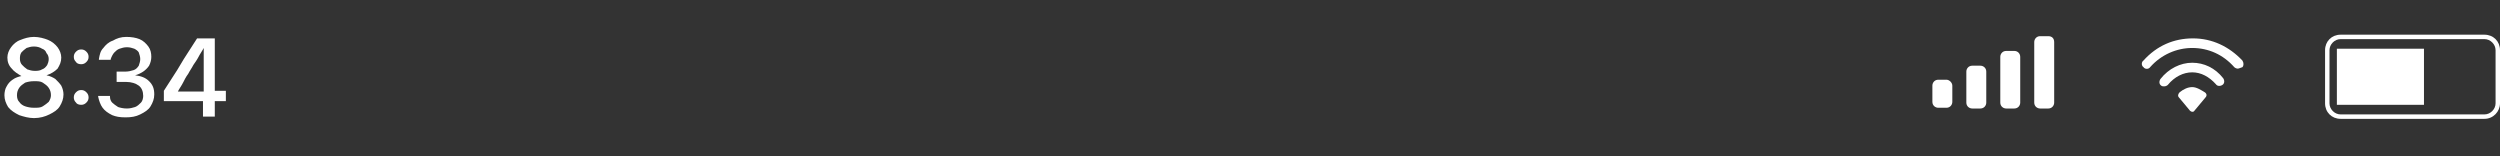 <?xml version="1.0" encoding="utf-8"?>
<!-- Generator: Adobe Illustrator 27.4.1, SVG Export Plug-In . SVG Version: 6.00 Build 0)  -->
<svg version="1.1" id="Layer_1" xmlns="http://www.w3.org/2000/svg" xmlns:xlink="http://www.w3.org/1999/xlink" x="0px" y="0px"
	 viewBox="0 0 338.7 21.2" style="enable-background:new 0 0 338.7 21.2;" xml:space="preserve">
<rect x="0" y="0" width="338.7" height="21.2" fill="#333333" stroke="none"/>
<style type="text/css">
	.st0{fill:#FFFFFF;}
</style>
<path class="st0" d="M263.7,10.8h-1.1c-0.5,0-0.8,0.4-0.8,0.8v2.2c0,0.5,0.4,0.8,0.8,0.8h1.1c0.5,0,0.8-0.4,0.8-0.8v-2.2
	C264.5,11.2,264.1,10.8,263.7,10.8z"/>
<path class="st0" d="M268.3,8.9h-1.1c-0.5,0-0.8,0.4-0.8,0.8v4.2c0,0.5,0.4,0.8,0.8,0.8h1.1c0.5,0,0.8-0.4,0.8-0.8V9.7
	C269.1,9.2,268.7,8.9,268.3,8.9z"/>
<path class="st0" d="M272.9,6.9h-1.1c-0.5,0-0.8,0.4-0.8,0.8v6.2c0,0.5,0.4,0.8,0.8,0.8h1.1c0.5,0,0.8-0.4,0.8-0.8V7.7
	C273.7,7.3,273.4,6.9,272.9,6.9z"/>
<path class="st0" d="M277.5,4.9h-1.1c-0.5,0-0.8,0.4-0.8,0.8v8.2c0,0.5,0.4,0.8,0.8,0.8h1.1c0.5,0,0.8-0.4,0.8-0.8V5.7
	C278.3,5.2,278,4.9,277.5,4.9z"/>
<path class="st0" d="M298.8,13.2c0.2-0.2,0.2-0.5-0.1-0.7c-0.5-0.3-1.1-0.7-1.7-0.7c-0.6,0-1.2,0.3-1.7,0.7
	c-0.2,0.2-0.3,0.5-0.1,0.7l1.5,1.8c0.2,0.2,0.5,0.2,0.6,0L298.8,13.2z"/>
<path class="st0" d="M293.2,11.7c-0.1,0-0.3,0-0.4-0.1c-0.3-0.2-0.3-0.6-0.1-0.9c1.1-1.4,2.7-2.2,4.3-2.2c1.6,0,3.1,0.7,4.2,2.1
	c0.2,0.3,0.2,0.7-0.1,0.9c-0.3,0.2-0.7,0.2-0.9-0.1c-0.9-1-2-1.6-3.2-1.6c-1.2,0-2.4,0.6-3.3,1.7C293.6,11.6,293.4,11.7,293.2,11.7z
	"/>
<path class="st0" d="M303.2,9.3c-0.2,0-0.4-0.1-0.5-0.2c-1.5-1.7-3.5-2.6-5.7-2.6c-2.1,0-4.2,0.9-5.7,2.6c-0.2,0.3-0.7,0.3-0.9,0
	c-0.3-0.2-0.3-0.7,0-0.9c1.8-2,4.1-3,6.7-3s4.9,1.1,6.7,3c0.2,0.3,0.2,0.7,0,0.9C303.5,9.2,303.3,9.3,303.2,9.3z"/>
<rect x="316.6" y="6.6" class="st0" width="11.8" height="7.6"/>
<path class="st0" d="M336.6,16.1h-19.5c-1.2,0-2.1-0.9-2.1-2.1V6.8c0-1.2,0.9-2.1,2.1-2.1h19.5c1.2,0,2.1,0.9,2.1,2.1V14
	C338.7,15.1,337.8,16.1,336.6,16.1z M317.1,5.3c-0.8,0-1.5,0.7-1.5,1.5V14c0,0.8,0.7,1.5,1.5,1.5h19.5c0.8,0,1.5-0.7,1.5-1.5V6.8
	c0-0.8-0.7-1.5-1.5-1.5H317.1z"/>
<g>
	<g>
		<path class="st0" d="M2.6,15.6C2,15.3,1.5,15,1.1,14.5c-0.3-0.5-0.5-1-0.5-1.6v0c0-0.4,0.1-0.9,0.3-1.2c0.2-0.4,0.5-0.7,0.8-0.9
			c0.4-0.3,0.8-0.4,1.2-0.5v0C2.4,10,1.9,9.7,1.6,9.3C1.2,8.9,1,8.4,1,7.8v0c0-0.5,0.2-1,0.5-1.4s0.7-0.8,1.3-1C3.3,5.2,3.9,5,4.6,5
			C5.3,5,6,5.2,6.5,5.4c0.5,0.2,1,0.6,1.3,1s0.5,0.9,0.5,1.4v0c0,0.6-0.2,1-0.5,1.5C7.4,9.7,6.9,10,6.3,10.2v0
			c0.5,0.1,0.9,0.3,1.2,0.5c0.3,0.3,0.6,0.6,0.8,0.9c0.2,0.4,0.3,0.8,0.3,1.2v0c0,0.6-0.2,1.1-0.5,1.6c-0.3,0.5-0.8,0.8-1.4,1.1
			S5.4,16,4.6,16C3.9,16,3.2,15.8,2.6,15.6z M5.8,14.4c0.3-0.2,0.6-0.4,0.8-0.6c0.2-0.3,0.3-0.6,0.3-0.9v0c0-0.4-0.1-0.7-0.3-1
			s-0.5-0.5-0.8-0.7C5.5,11,5.1,11,4.6,11c-0.5,0-0.9,0.1-1.2,0.2c-0.3,0.2-0.6,0.4-0.8,0.7s-0.3,0.6-0.3,1v0c0,0.4,0.1,0.7,0.3,0.9
			c0.2,0.3,0.5,0.5,0.8,0.6s0.7,0.2,1.2,0.2S5.5,14.6,5.8,14.4z M5.7,9.4C6,9.3,6.2,9.1,6.4,8.8C6.5,8.6,6.6,8.3,6.6,8v0
			c0-0.3-0.1-0.6-0.3-0.8C6.2,6.9,6,6.7,5.7,6.6C5.4,6.4,5,6.3,4.6,6.3c-0.4,0-0.7,0.1-1,0.2C3.3,6.7,3.1,6.9,2.9,7.1
			C2.7,7.4,2.7,7.7,2.7,8v0c0,0.3,0.1,0.6,0.3,0.8c0.2,0.2,0.4,0.4,0.7,0.6c0.3,0.1,0.6,0.2,1,0.2C5,9.6,5.4,9.6,5.7,9.4z"/>
		<path class="st0" d="M10.3,8.4C10.1,8.2,10,8,10,7.7c0-0.3,0.1-0.5,0.3-0.7s0.4-0.3,0.7-0.3c0.3,0,0.5,0.1,0.7,0.3
			s0.3,0.4,0.3,0.7c0,0.3-0.1,0.5-0.3,0.7s-0.4,0.3-0.7,0.3C10.7,8.7,10.4,8.6,10.3,8.4z M10.3,13.9c-0.2-0.2-0.3-0.4-0.3-0.7
			c0-0.3,0.1-0.5,0.3-0.7s0.4-0.3,0.7-0.3c0.3,0,0.5,0.1,0.7,0.3s0.3,0.4,0.3,0.7c0,0.3-0.1,0.5-0.3,0.7s-0.4,0.3-0.7,0.3
			C10.7,14.2,10.4,14.1,10.3,13.9z"/>
		<path class="st0" d="M15.2,15.6c-0.6-0.3-1-0.6-1.3-1c-0.3-0.4-0.5-1-0.6-1.5l0-0.1h1.6l0,0.1c0,0.3,0.1,0.6,0.3,0.8
			c0.2,0.2,0.5,0.4,0.8,0.6c0.3,0.1,0.7,0.2,1.2,0.2c0.4,0,0.8-0.1,1.1-0.2c0.3-0.1,0.6-0.4,0.8-0.6s0.3-0.6,0.3-0.9v0
			c0-0.6-0.2-1.1-0.6-1.4c-0.4-0.3-1-0.5-1.7-0.5h-1.3V9.7H17c0.4,0,0.8-0.1,1.1-0.2c0.3-0.1,0.5-0.3,0.7-0.6C18.9,8.6,19,8.3,19,8
			v0c0-0.3-0.1-0.6-0.2-0.9c-0.1-0.2-0.4-0.4-0.6-0.5c-0.3-0.1-0.6-0.2-1-0.2c-0.4,0-0.7,0.1-1,0.2s-0.5,0.3-0.7,0.5S15.1,7.7,15,8
			l0,0.1h-1.6l0-0.1c0.1-0.6,0.2-1.1,0.6-1.5c0.3-0.4,0.7-0.8,1.3-1C15.8,5.2,16.4,5,17.1,5c0.7,0,1.3,0.1,1.8,0.3
			c0.5,0.2,0.9,0.6,1.2,1s0.4,0.9,0.4,1.4v0c0,0.4-0.1,0.8-0.3,1.2c-0.2,0.3-0.5,0.6-0.8,0.8c-0.3,0.2-0.7,0.4-1.1,0.5v0
			c0.8,0.1,1.4,0.3,1.9,0.8s0.7,1,0.7,1.8v0c0,0.6-0.2,1.1-0.5,1.6s-0.8,0.8-1.4,1.1s-1.2,0.4-2,0.4S15.7,15.8,15.2,15.6z"/>
		<path class="st0" d="M27.5,13.7h-5.3v-1.4c0.3-0.5,0.6-0.9,0.9-1.4c0.3-0.5,0.6-0.9,0.9-1.4C24.3,9,24.6,8.5,24.9,8
			s0.6-0.9,0.9-1.4c0.3-0.5,0.6-0.9,0.9-1.4h2.4v7.1h1.5v1.4h-1.5v2.1h-1.6V13.7z M27.6,12.3V6.5h0c-0.2,0.4-0.5,0.8-0.7,1.2
			c-0.2,0.4-0.5,0.8-0.7,1.1c-0.2,0.4-0.5,0.8-0.7,1.2c-0.3,0.4-0.5,0.8-0.7,1.2c-0.2,0.4-0.5,0.8-0.7,1.2v0H27.6z"/>
	</g>
</g>
</svg>
